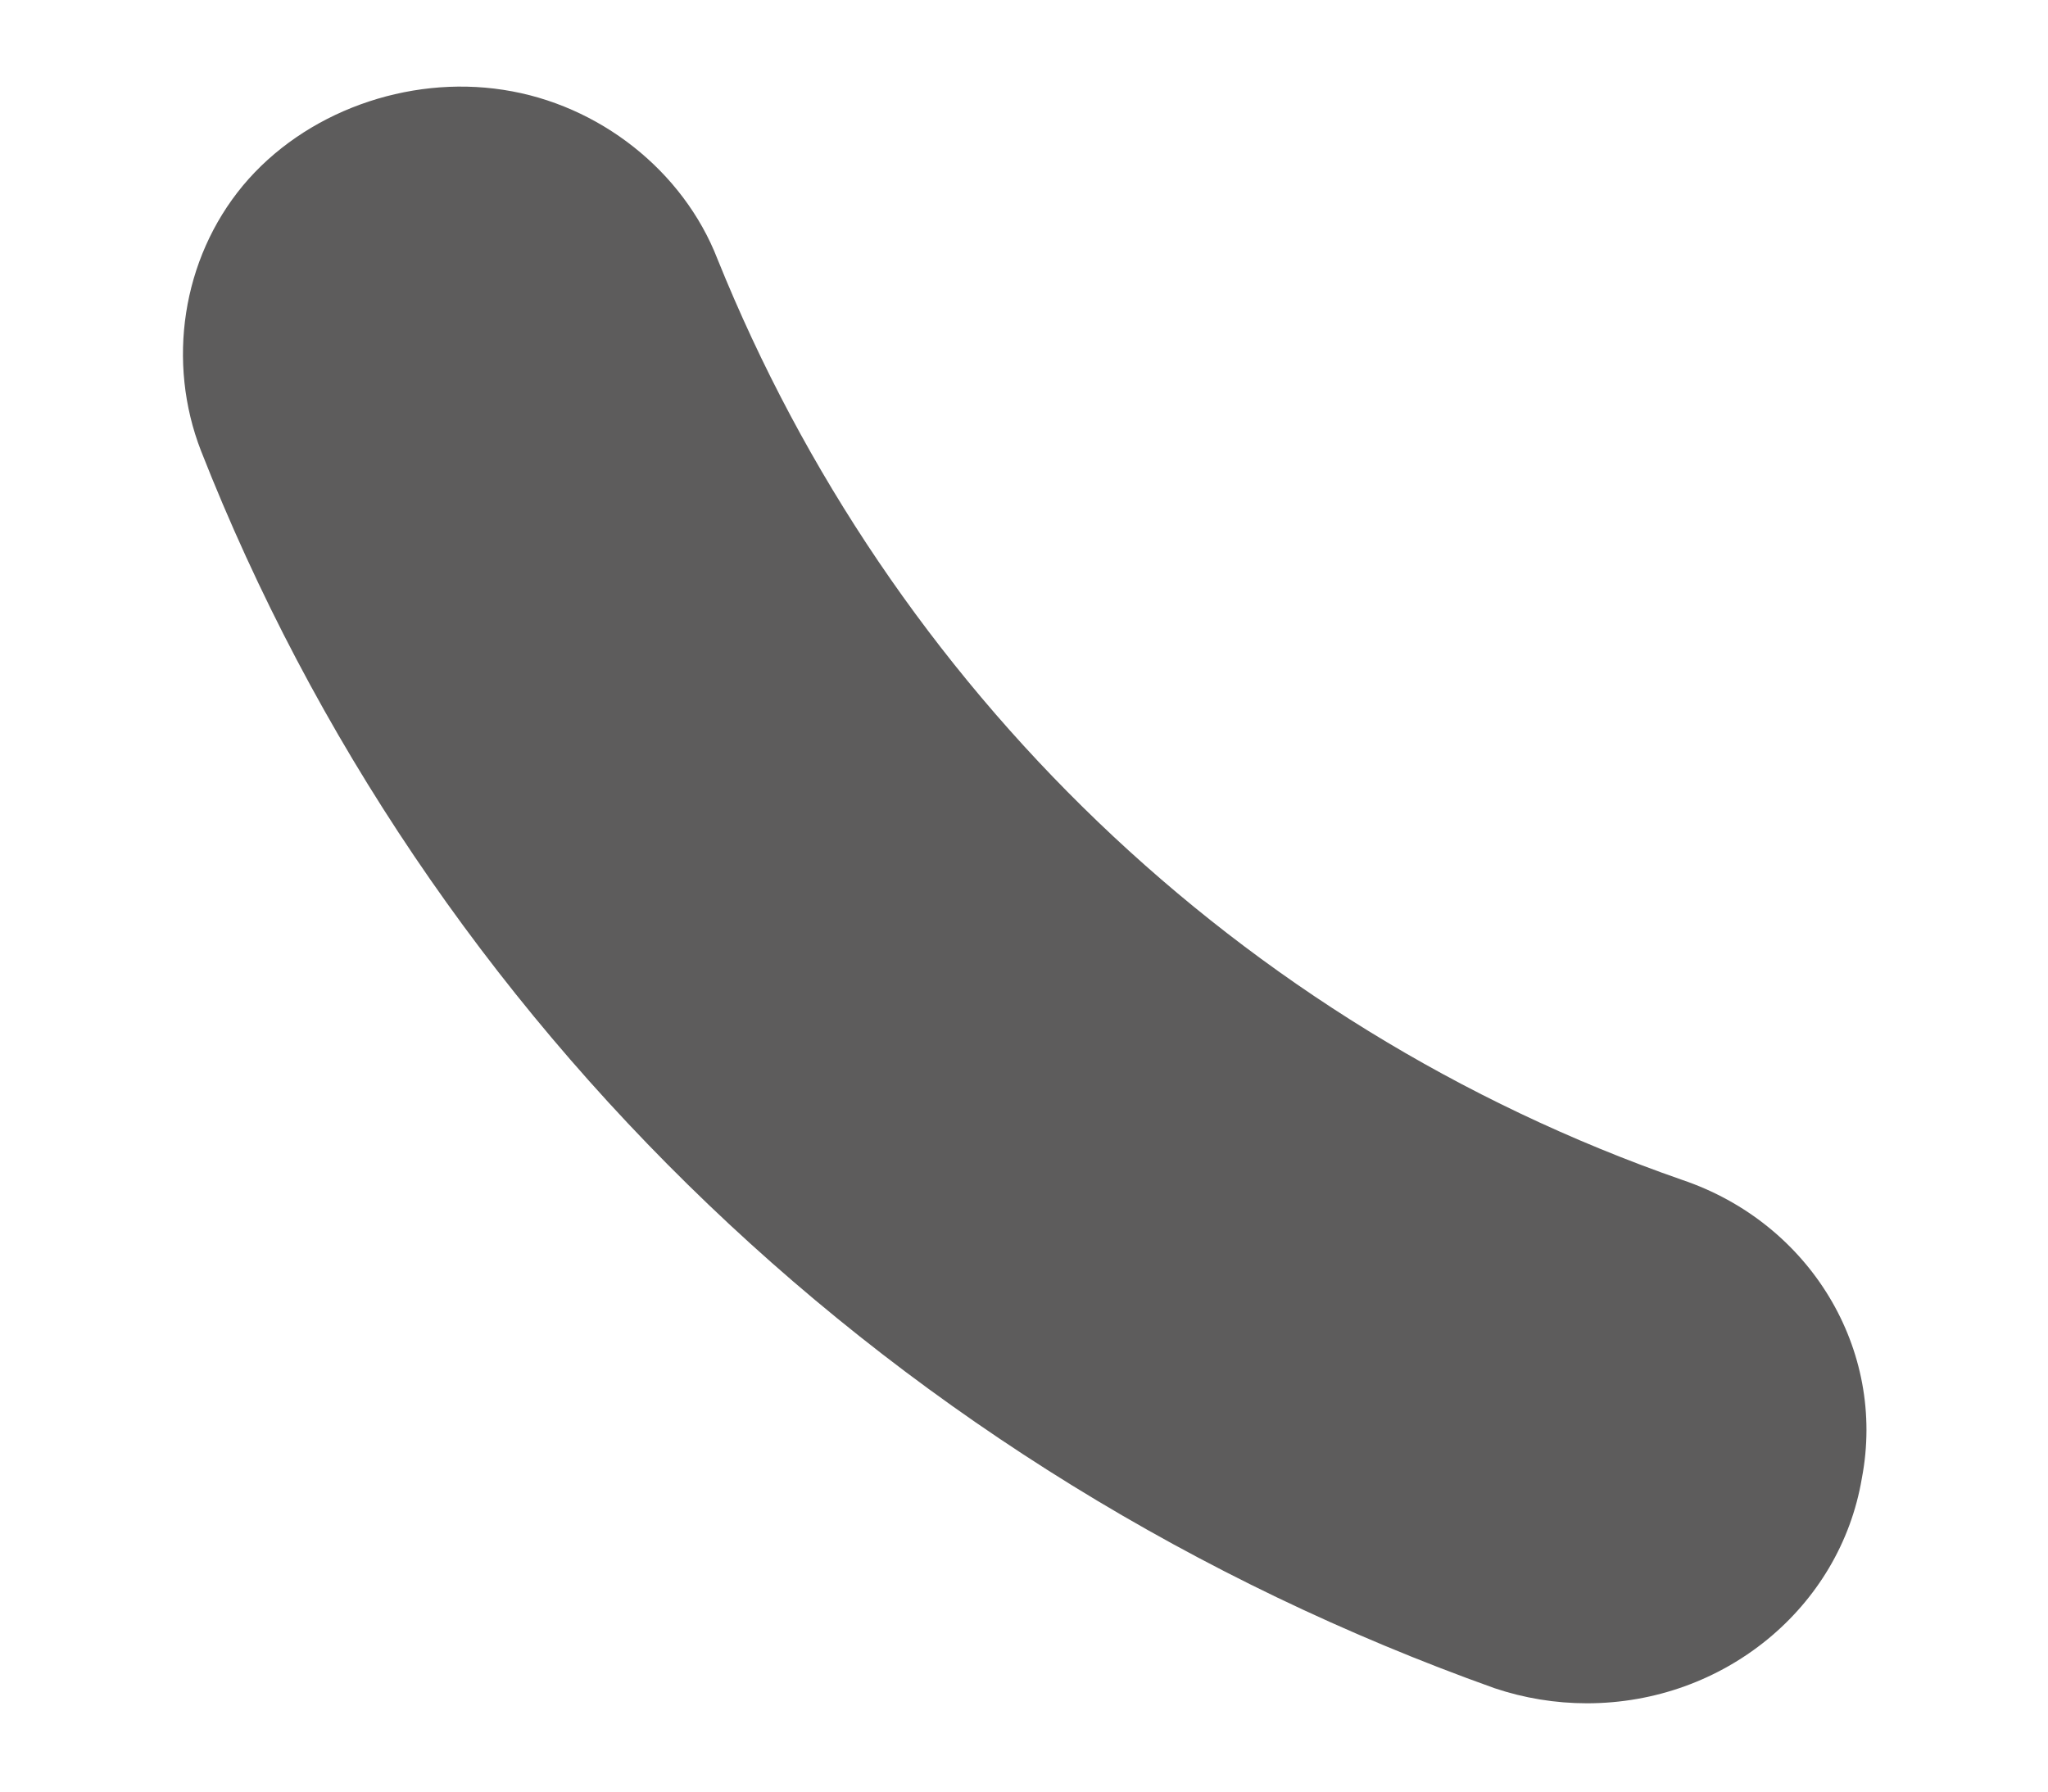﻿<?xml version="1.0" encoding="utf-8"?>
<svg version="1.1" xmlns:xlink="http://www.w3.org/1999/xlink" width="8px" height="7px" xmlns="http://www.w3.org/2000/svg">
  <g transform="matrix(1 0 0 1 -349 -518 )">
    <path d="M 6.571 4.61  C 4.836 4.006  3.476 2.682  2.803 1.013  C 2.669 0.667  2.34 0.408  1.966 0.351  C 1.592 0.293  1.189 0.437  0.949 0.725  C 0.71 1.013  0.651 1.416  0.785 1.761  C 1.664 4  3.506 5.763  5.838 6.596  C 5.954 6.635  6.076 6.655  6.199 6.655  C 6.733 6.655  7.188 6.282  7.273 5.775  C 7.369 5.273  7.071 4.779  6.571 4.61  Z " fill-rule="nonzero" fill="#5d5c5c" stroke="none" transform="matrix(1 0 0 1 349 518 )" />
  </g>
</svg>